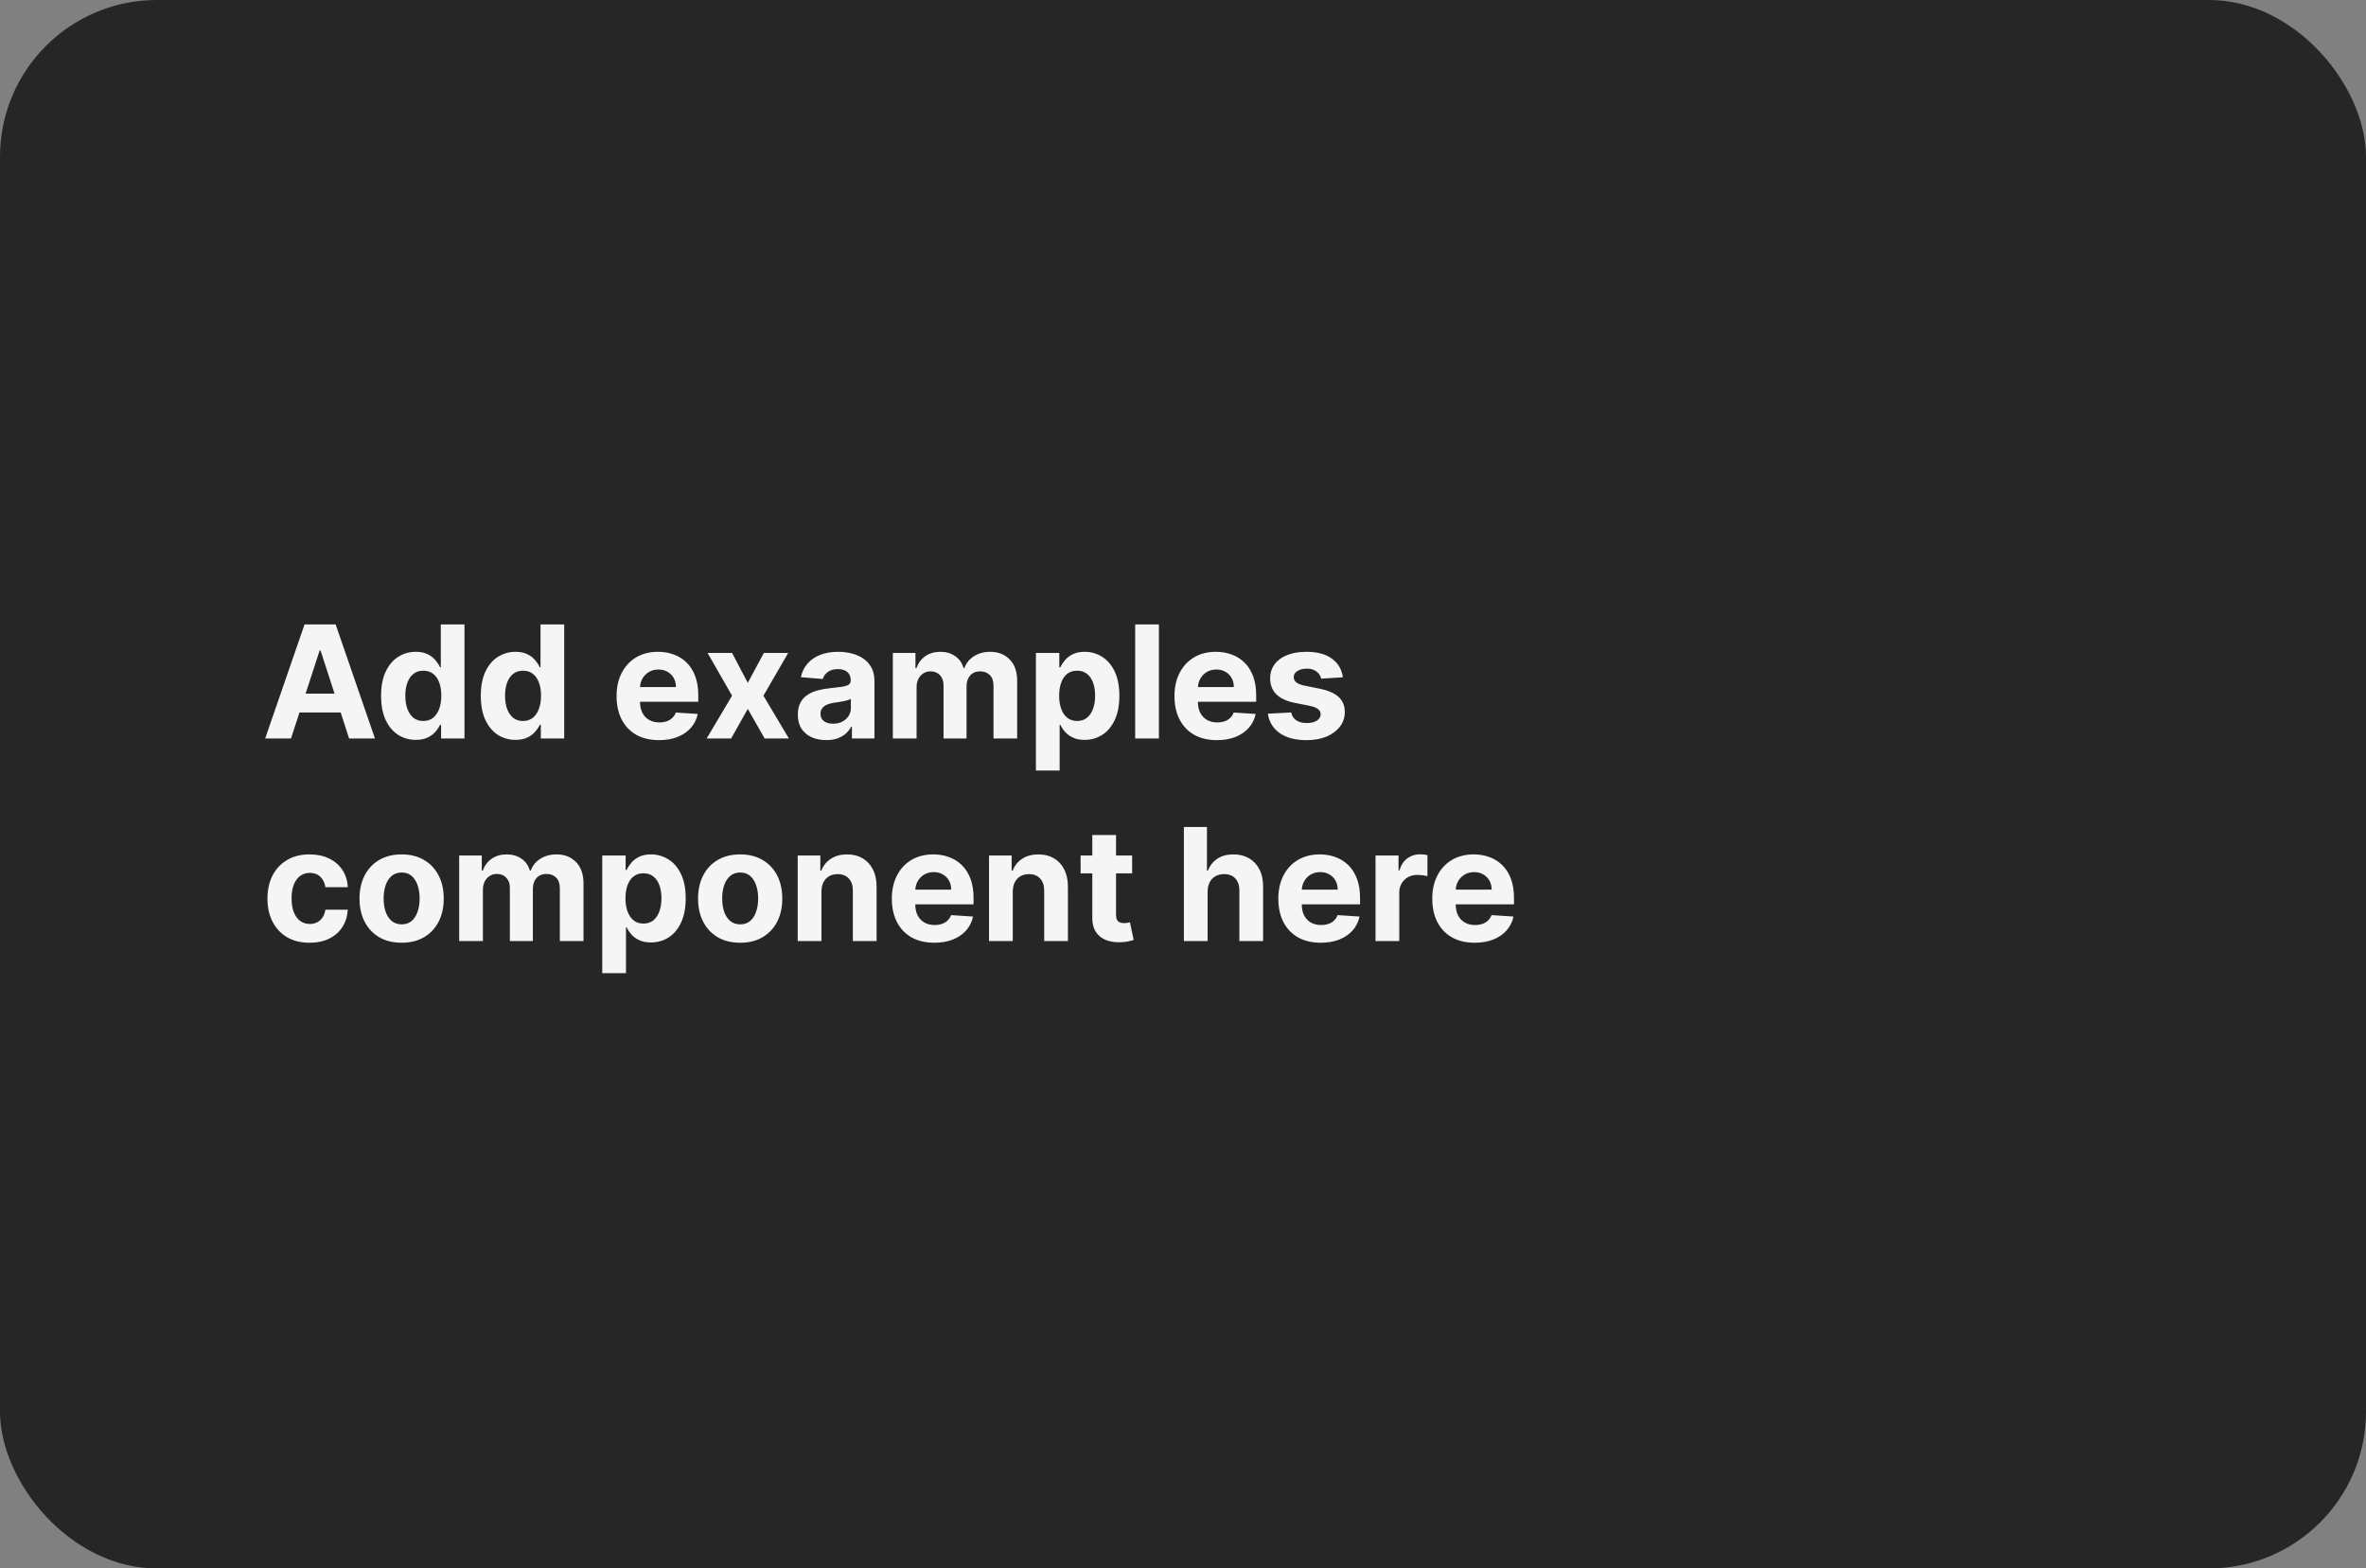 <svg width="362" height="240" viewBox="0 0 362 240" fill="none" xmlns="http://www.w3.org/2000/svg">
<rect x="0" y="0" width="362" height="240" fill="#808080" stroke="none"/>
<rect width="362" height="240" rx="24" fill="#262626"/>
<path d="M44.526 113H40.571L46.597 95.546H51.352L57.369 113H53.415L49.043 99.534H48.906L44.526 113ZM44.278 106.139H53.619V109.02H44.278V106.139ZM63.617 113.213C62.622 113.213 61.722 112.957 60.915 112.446C60.114 111.929 59.477 111.17 59.006 110.17C58.54 109.165 58.307 107.932 58.307 106.472C58.307 104.972 58.548 103.724 59.031 102.73C59.514 101.73 60.156 100.983 60.957 100.489C61.764 99.989 62.648 99.739 63.608 99.739C64.341 99.739 64.952 99.864 65.44 100.114C65.935 100.358 66.332 100.665 66.633 101.034C66.94 101.398 67.173 101.756 67.332 102.108H67.443V95.546H71.065V113H67.486V110.903H67.332C67.162 111.267 66.921 111.628 66.608 111.986C66.301 112.338 65.901 112.631 65.406 112.864C64.918 113.097 64.321 113.213 63.617 113.213ZM64.767 110.324C65.352 110.324 65.847 110.165 66.25 109.847C66.659 109.523 66.972 109.071 67.188 108.491C67.409 107.912 67.52 107.233 67.52 106.455C67.52 105.676 67.412 105 67.196 104.426C66.98 103.852 66.668 103.409 66.258 103.097C65.849 102.784 65.352 102.628 64.767 102.628C64.171 102.628 63.668 102.79 63.258 103.114C62.849 103.437 62.54 103.886 62.33 104.46C62.119 105.034 62.014 105.699 62.014 106.455C62.014 107.216 62.119 107.889 62.33 108.474C62.545 109.054 62.855 109.509 63.258 109.838C63.668 110.162 64.171 110.324 64.767 110.324ZM78.874 113.213C77.88 113.213 76.979 112.957 76.173 112.446C75.371 111.929 74.735 111.17 74.263 110.17C73.798 109.165 73.565 107.932 73.565 106.472C73.565 104.972 73.806 103.724 74.289 102.73C74.772 101.73 75.414 100.983 76.215 100.489C77.022 99.989 77.906 99.739 78.866 99.739C79.599 99.739 80.21 99.864 80.698 100.114C81.192 100.358 81.59 100.665 81.891 101.034C82.198 101.398 82.431 101.756 82.59 102.108H82.701V95.546H86.323V113H82.744V110.903H82.59C82.42 111.267 82.178 111.628 81.866 111.986C81.559 112.338 81.158 112.631 80.664 112.864C80.175 113.097 79.579 113.213 78.874 113.213ZM80.025 110.324C80.61 110.324 81.104 110.165 81.508 109.847C81.917 109.523 82.229 109.071 82.445 108.491C82.667 107.912 82.778 107.233 82.778 106.455C82.778 105.676 82.67 105 82.454 104.426C82.238 103.852 81.925 103.409 81.516 103.097C81.107 102.784 80.61 102.628 80.025 102.628C79.428 102.628 78.925 102.79 78.516 103.114C78.107 103.437 77.798 103.886 77.587 104.46C77.377 105.034 77.272 105.699 77.272 106.455C77.272 107.216 77.377 107.889 77.587 108.474C77.803 109.054 78.113 109.509 78.516 109.838C78.925 110.162 79.428 110.324 80.025 110.324ZM100.829 113.256C99.482 113.256 98.323 112.983 97.352 112.438C96.386 111.886 95.641 111.108 95.119 110.102C94.596 109.091 94.335 107.895 94.335 106.514C94.335 105.168 94.596 103.986 95.119 102.969C95.641 101.952 96.377 101.159 97.326 100.591C98.281 100.023 99.4 99.739 100.684 99.739C101.548 99.739 102.352 99.878 103.096 100.156C103.846 100.429 104.499 100.841 105.056 101.392C105.619 101.943 106.056 102.636 106.369 103.472C106.681 104.301 106.837 105.273 106.837 106.386V107.384H95.783V105.134H103.42C103.42 104.611 103.306 104.148 103.079 103.744C102.852 103.341 102.536 103.026 102.133 102.798C101.735 102.565 101.272 102.449 100.744 102.449C100.192 102.449 99.704 102.577 99.278 102.832C98.857 103.082 98.528 103.42 98.289 103.847C98.05 104.267 97.928 104.736 97.923 105.253V107.392C97.923 108.04 98.042 108.599 98.281 109.071C98.525 109.543 98.869 109.906 99.312 110.162C99.755 110.418 100.281 110.545 100.888 110.545C101.292 110.545 101.661 110.489 101.996 110.375C102.332 110.261 102.619 110.091 102.857 109.864C103.096 109.636 103.278 109.358 103.403 109.028L106.761 109.25C106.59 110.057 106.241 110.761 105.712 111.364C105.19 111.96 104.513 112.426 103.684 112.761C102.86 113.091 101.908 113.256 100.829 113.256ZM112.006 99.909L114.41 104.486L116.873 99.909H120.597L116.805 106.455L120.7 113H116.992L114.41 108.474L111.87 113H108.12L112.006 106.455L108.256 99.909H112.006ZM126.416 113.247C125.581 113.247 124.837 113.102 124.183 112.812C123.53 112.517 123.013 112.082 122.632 111.509C122.257 110.929 122.07 110.207 122.07 109.344C122.07 108.616 122.203 108.006 122.47 107.511C122.737 107.017 123.101 106.619 123.561 106.318C124.021 106.017 124.544 105.79 125.129 105.636C125.72 105.483 126.339 105.375 126.987 105.312C127.749 105.233 128.362 105.159 128.828 105.091C129.294 105.017 129.632 104.909 129.842 104.767C130.053 104.625 130.158 104.415 130.158 104.136V104.085C130.158 103.545 129.987 103.128 129.646 102.832C129.311 102.537 128.834 102.389 128.214 102.389C127.561 102.389 127.041 102.534 126.655 102.824C126.268 103.108 126.013 103.466 125.888 103.898L122.53 103.625C122.7 102.83 123.036 102.142 123.536 101.562C124.036 100.977 124.68 100.528 125.47 100.216C126.266 99.898 127.186 99.739 128.232 99.739C128.959 99.739 129.655 99.824 130.32 99.994C130.99 100.165 131.584 100.429 132.101 100.787C132.624 101.145 133.036 101.605 133.337 102.168C133.638 102.724 133.788 103.392 133.788 104.17V113H130.345V111.185H130.243C130.033 111.594 129.751 111.955 129.399 112.267C129.047 112.574 128.624 112.815 128.129 112.991C127.635 113.162 127.064 113.247 126.416 113.247ZM127.456 110.741C127.99 110.741 128.462 110.636 128.871 110.426C129.28 110.21 129.601 109.92 129.834 109.557C130.067 109.193 130.183 108.781 130.183 108.321V106.932C130.07 107.006 129.913 107.074 129.714 107.136C129.521 107.193 129.303 107.247 129.058 107.298C128.814 107.344 128.57 107.386 128.325 107.426C128.081 107.46 127.859 107.491 127.661 107.52C127.234 107.582 126.862 107.682 126.544 107.818C126.226 107.955 125.979 108.139 125.803 108.372C125.626 108.599 125.538 108.884 125.538 109.224C125.538 109.719 125.717 110.097 126.075 110.358C126.439 110.614 126.899 110.741 127.456 110.741ZM136.605 113V99.909H140.065V102.219H140.219C140.491 101.452 140.946 100.847 141.582 100.403C142.219 99.96 142.98 99.739 143.866 99.739C144.764 99.739 145.528 99.963 146.159 100.412C146.79 100.855 147.21 101.457 147.42 102.219H147.557C147.824 101.469 148.307 100.869 149.006 100.42C149.71 99.966 150.543 99.739 151.503 99.739C152.724 99.739 153.716 100.128 154.477 100.906C155.244 101.679 155.628 102.776 155.628 104.196V113H152.006V104.912C152.006 104.185 151.813 103.639 151.426 103.276C151.04 102.912 150.557 102.73 149.977 102.73C149.318 102.73 148.804 102.94 148.435 103.361C148.065 103.776 147.881 104.324 147.881 105.006V113H144.361V104.835C144.361 104.193 144.176 103.682 143.807 103.301C143.443 102.92 142.963 102.73 142.366 102.73C141.963 102.73 141.599 102.832 141.276 103.037C140.957 103.236 140.705 103.517 140.517 103.881C140.33 104.239 140.236 104.659 140.236 105.142V113H136.605ZM158.496 117.909V99.909H162.075V102.108H162.237C162.396 101.756 162.626 101.398 162.928 101.034C163.234 100.665 163.632 100.358 164.121 100.114C164.615 99.864 165.229 99.739 165.962 99.739C166.916 99.739 167.797 99.989 168.604 100.489C169.411 100.983 170.055 101.73 170.538 102.73C171.021 103.724 171.263 104.972 171.263 106.472C171.263 107.932 171.027 109.165 170.555 110.17C170.089 111.17 169.453 111.929 168.646 112.446C167.845 112.957 166.947 113.213 165.953 113.213C165.249 113.213 164.649 113.097 164.155 112.864C163.666 112.631 163.266 112.338 162.953 111.986C162.641 111.628 162.402 111.267 162.237 110.903H162.126V117.909H158.496ZM162.05 106.455C162.05 107.233 162.158 107.912 162.374 108.491C162.589 109.071 162.902 109.523 163.311 109.847C163.72 110.165 164.217 110.324 164.803 110.324C165.393 110.324 165.893 110.162 166.303 109.838C166.712 109.509 167.021 109.054 167.232 108.474C167.447 107.889 167.555 107.216 167.555 106.455C167.555 105.699 167.45 105.034 167.24 104.46C167.03 103.886 166.72 103.437 166.311 103.114C165.902 102.79 165.399 102.628 164.803 102.628C164.212 102.628 163.712 102.784 163.303 103.097C162.899 103.409 162.589 103.852 162.374 104.426C162.158 105 162.05 105.676 162.05 106.455ZM177.314 95.546V113H173.683V95.546H177.314ZM186.188 113.256C184.842 113.256 183.683 112.983 182.711 112.438C181.745 111.886 181.001 111.108 180.478 110.102C179.955 109.091 179.694 107.895 179.694 106.514C179.694 105.168 179.955 103.986 180.478 102.969C181.001 101.952 181.737 101.159 182.685 100.591C183.64 100.023 184.759 99.739 186.043 99.739C186.907 99.739 187.711 99.878 188.455 100.156C189.205 100.429 189.859 100.841 190.415 101.392C190.978 101.943 191.415 102.636 191.728 103.472C192.04 104.301 192.197 105.273 192.197 106.386V107.384H181.143V105.134H188.779C188.779 104.611 188.665 104.148 188.438 103.744C188.211 103.341 187.896 103.026 187.492 102.798C187.094 102.565 186.631 102.449 186.103 102.449C185.552 102.449 185.063 102.577 184.637 102.832C184.217 103.082 183.887 103.42 183.648 103.847C183.41 104.267 183.288 104.736 183.282 105.253V107.392C183.282 108.04 183.401 108.599 183.64 109.071C183.884 109.543 184.228 109.906 184.671 110.162C185.114 110.418 185.64 110.545 186.248 110.545C186.651 110.545 187.021 110.489 187.356 110.375C187.691 110.261 187.978 110.091 188.217 109.864C188.455 109.636 188.637 109.358 188.762 109.028L192.12 109.25C191.95 110.057 191.6 110.761 191.072 111.364C190.549 111.96 189.873 112.426 189.043 112.761C188.219 113.091 187.268 113.256 186.188 113.256ZM205.458 103.642L202.134 103.847C202.077 103.562 201.955 103.307 201.768 103.08C201.58 102.847 201.333 102.662 201.026 102.526C200.725 102.384 200.364 102.312 199.944 102.312C199.381 102.312 198.907 102.432 198.521 102.67C198.134 102.903 197.941 103.216 197.941 103.608C197.941 103.92 198.066 104.185 198.316 104.401C198.566 104.616 198.995 104.79 199.603 104.92L201.972 105.398C203.245 105.659 204.194 106.08 204.819 106.659C205.444 107.239 205.756 108 205.756 108.943C205.756 109.801 205.504 110.554 204.998 111.202C204.498 111.849 203.81 112.355 202.935 112.719C202.066 113.077 201.063 113.256 199.927 113.256C198.194 113.256 196.813 112.895 195.785 112.173C194.762 111.446 194.163 110.457 193.987 109.207L197.558 109.02C197.665 109.548 197.927 109.952 198.342 110.23C198.756 110.503 199.288 110.639 199.935 110.639C200.572 110.639 201.083 110.517 201.469 110.273C201.862 110.023 202.06 109.702 202.066 109.31C202.06 108.98 201.921 108.71 201.648 108.5C201.376 108.284 200.955 108.119 200.387 108.006L198.12 107.554C196.842 107.298 195.89 106.855 195.265 106.224C194.646 105.594 194.336 104.79 194.336 103.812C194.336 102.972 194.563 102.247 195.018 101.639C195.478 101.031 196.123 100.562 196.952 100.233C197.788 99.903 198.765 99.739 199.884 99.739C201.538 99.739 202.839 100.088 203.788 100.787C204.742 101.486 205.299 102.437 205.458 103.642ZM47.364 144.256C46.023 144.256 44.869 143.972 43.903 143.403C42.943 142.83 42.205 142.034 41.688 141.017C41.176 140 40.92 138.83 40.92 137.506C40.92 136.165 41.179 134.989 41.696 133.977C42.219 132.96 42.96 132.168 43.92 131.599C44.881 131.026 46.023 130.739 47.347 130.739C48.489 130.739 49.489 130.946 50.347 131.361C51.205 131.776 51.883 132.358 52.383 133.108C52.883 133.858 53.159 134.739 53.21 135.75H49.784C49.688 135.097 49.432 134.571 49.017 134.173C48.608 133.77 48.071 133.568 47.406 133.568C46.844 133.568 46.352 133.722 45.932 134.028C45.517 134.33 45.193 134.77 44.96 135.349C44.727 135.929 44.611 136.631 44.611 137.455C44.611 138.29 44.724 139 44.952 139.585C45.185 140.17 45.511 140.616 45.932 140.923C46.352 141.23 46.844 141.384 47.406 141.384C47.821 141.384 48.193 141.298 48.523 141.128C48.858 140.957 49.133 140.71 49.349 140.386C49.571 140.057 49.716 139.662 49.784 139.202H53.21C53.153 140.202 52.881 141.082 52.392 141.844C51.909 142.599 51.242 143.19 50.389 143.616C49.537 144.043 48.528 144.256 47.364 144.256ZM61.45 144.256C60.126 144.256 58.981 143.974 58.015 143.412C57.055 142.844 56.313 142.054 55.791 141.043C55.268 140.026 55.006 138.847 55.006 137.506C55.006 136.153 55.268 134.972 55.791 133.96C56.313 132.943 57.055 132.153 58.015 131.591C58.981 131.023 60.126 130.739 61.45 130.739C62.773 130.739 63.916 131.023 64.876 131.591C65.842 132.153 66.586 132.943 67.109 133.96C67.631 134.972 67.893 136.153 67.893 137.506C67.893 138.847 67.631 140.026 67.109 141.043C66.586 142.054 65.842 142.844 64.876 143.412C63.916 143.974 62.773 144.256 61.45 144.256ZM61.467 141.443C62.069 141.443 62.572 141.273 62.975 140.932C63.379 140.585 63.682 140.114 63.887 139.517C64.097 138.92 64.202 138.241 64.202 137.48C64.202 136.719 64.097 136.04 63.887 135.443C63.682 134.847 63.379 134.375 62.975 134.028C62.572 133.682 62.069 133.509 61.467 133.509C60.859 133.509 60.347 133.682 59.932 134.028C59.523 134.375 59.214 134.847 59.004 135.443C58.799 136.04 58.697 136.719 58.697 137.48C58.697 138.241 58.799 138.92 59.004 139.517C59.214 140.114 59.523 140.585 59.932 140.932C60.347 141.273 60.859 141.443 61.467 141.443ZM70.254 144V130.909H73.714V133.219H73.867C74.14 132.452 74.594 131.847 75.231 131.403C75.867 130.96 76.629 130.739 77.515 130.739C78.413 130.739 79.177 130.963 79.808 131.412C80.438 131.855 80.859 132.457 81.069 133.219H81.205C81.472 132.469 81.955 131.869 82.654 131.42C83.359 130.966 84.191 130.739 85.151 130.739C86.373 130.739 87.364 131.128 88.126 131.906C88.893 132.679 89.276 133.776 89.276 135.196V144H85.654V135.912C85.654 135.185 85.461 134.639 85.075 134.276C84.688 133.912 84.205 133.73 83.626 133.73C82.967 133.73 82.452 133.94 82.083 134.361C81.714 134.776 81.529 135.324 81.529 136.006V144H78.009V135.835C78.009 135.193 77.825 134.682 77.455 134.301C77.092 133.92 76.612 133.73 76.015 133.73C75.612 133.73 75.248 133.832 74.924 134.037C74.606 134.236 74.353 134.517 74.165 134.881C73.978 135.239 73.884 135.659 73.884 136.142V144H70.254ZM92.144 148.909V130.909H95.724V133.108H95.886C96.045 132.756 96.275 132.398 96.576 132.034C96.883 131.665 97.281 131.358 97.769 131.114C98.263 130.864 98.877 130.739 99.61 130.739C100.565 130.739 101.445 130.989 102.252 131.489C103.059 131.983 103.704 132.73 104.187 133.73C104.67 134.724 104.911 135.972 104.911 137.472C104.911 138.932 104.675 140.165 104.204 141.17C103.738 142.17 103.102 142.929 102.295 143.446C101.494 143.957 100.596 144.213 99.602 144.213C98.897 144.213 98.298 144.097 97.803 143.864C97.315 143.631 96.914 143.338 96.602 142.986C96.289 142.628 96.05 142.267 95.886 141.903H95.775V148.909H92.144ZM95.698 137.455C95.698 138.233 95.806 138.912 96.022 139.491C96.238 140.071 96.55 140.523 96.96 140.847C97.369 141.165 97.866 141.324 98.451 141.324C99.042 141.324 99.542 141.162 99.951 140.838C100.36 140.509 100.67 140.054 100.88 139.474C101.096 138.889 101.204 138.216 101.204 137.455C101.204 136.699 101.099 136.034 100.888 135.46C100.678 134.886 100.369 134.437 99.96 134.114C99.55 133.79 99.048 133.628 98.451 133.628C97.86 133.628 97.36 133.784 96.951 134.097C96.548 134.409 96.238 134.852 96.022 135.426C95.806 136 95.698 136.676 95.698 137.455ZM113.246 144.256C111.923 144.256 110.778 143.974 109.812 143.412C108.852 142.844 108.11 142.054 107.587 141.043C107.065 140.026 106.803 138.847 106.803 137.506C106.803 136.153 107.065 134.972 107.587 133.96C108.11 132.943 108.852 132.153 109.812 131.591C110.778 131.023 111.923 130.739 113.246 130.739C114.57 130.739 115.712 131.023 116.673 131.591C117.638 132.153 118.383 132.943 118.906 133.96C119.428 134.972 119.69 136.153 119.69 137.506C119.69 138.847 119.428 140.026 118.906 141.043C118.383 142.054 117.638 142.844 116.673 143.412C115.712 143.974 114.57 144.256 113.246 144.256ZM113.263 141.443C113.866 141.443 114.369 141.273 114.772 140.932C115.175 140.585 115.479 140.114 115.684 139.517C115.894 138.92 115.999 138.241 115.999 137.48C115.999 136.719 115.894 136.04 115.684 135.443C115.479 134.847 115.175 134.375 114.772 134.028C114.369 133.682 113.866 133.509 113.263 133.509C112.656 133.509 112.144 133.682 111.729 134.028C111.32 134.375 111.011 134.847 110.8 135.443C110.596 136.04 110.494 136.719 110.494 137.48C110.494 138.241 110.596 138.92 110.8 139.517C111.011 140.114 111.32 140.585 111.729 140.932C112.144 141.273 112.656 141.443 113.263 141.443ZM125.681 136.432V144H122.05V130.909H125.511V133.219H125.664C125.954 132.457 126.44 131.855 127.121 131.412C127.803 130.963 128.63 130.739 129.602 130.739C130.511 130.739 131.303 130.938 131.979 131.335C132.656 131.733 133.181 132.301 133.556 133.04C133.931 133.773 134.119 134.648 134.119 135.665V144H130.488V136.312C130.494 135.511 130.289 134.886 129.874 134.438C129.46 133.983 128.888 133.756 128.161 133.756C127.673 133.756 127.241 133.861 126.866 134.071C126.496 134.281 126.207 134.588 125.996 134.991C125.792 135.389 125.687 135.869 125.681 136.432ZM142.946 144.256C141.599 144.256 140.44 143.983 139.469 143.438C138.503 142.886 137.759 142.108 137.236 141.102C136.713 140.091 136.452 138.895 136.452 137.514C136.452 136.168 136.713 134.986 137.236 133.969C137.759 132.952 138.494 132.159 139.443 131.591C140.398 131.023 141.517 130.739 142.801 130.739C143.665 130.739 144.469 130.878 145.213 131.156C145.963 131.429 146.616 131.841 147.173 132.392C147.736 132.943 148.173 133.636 148.486 134.472C148.798 135.301 148.955 136.273 148.955 137.386V138.384H137.901V136.134H145.537C145.537 135.611 145.423 135.148 145.196 134.744C144.969 134.341 144.653 134.026 144.25 133.798C143.852 133.565 143.389 133.449 142.861 133.449C142.31 133.449 141.821 133.577 141.395 133.832C140.974 134.082 140.645 134.42 140.406 134.847C140.168 135.267 140.045 135.736 140.04 136.253V138.392C140.04 139.04 140.159 139.599 140.398 140.071C140.642 140.543 140.986 140.906 141.429 141.162C141.872 141.418 142.398 141.545 143.006 141.545C143.409 141.545 143.778 141.489 144.114 141.375C144.449 141.261 144.736 141.091 144.974 140.864C145.213 140.636 145.395 140.358 145.52 140.028L148.878 140.25C148.707 141.057 148.358 141.761 147.83 142.364C147.307 142.96 146.631 143.426 145.801 143.761C144.977 144.091 144.026 144.256 142.946 144.256ZM154.955 136.432V144H151.324V130.909H154.784V133.219H154.938C155.227 132.457 155.713 131.855 156.395 131.412C157.077 130.963 157.903 130.739 158.875 130.739C159.784 130.739 160.577 130.938 161.253 131.335C161.929 131.733 162.455 132.301 162.83 133.04C163.205 133.773 163.392 134.648 163.392 135.665V144H159.761V136.312C159.767 135.511 159.563 134.886 159.148 134.438C158.733 133.983 158.162 133.756 157.435 133.756C156.946 133.756 156.514 133.861 156.139 134.071C155.77 134.281 155.48 134.588 155.27 134.991C155.065 135.389 154.96 135.869 154.955 136.432ZM173.217 130.909V133.636H165.333V130.909H173.217ZM167.123 127.773H170.754V139.977C170.754 140.312 170.805 140.574 170.907 140.761C171.009 140.943 171.151 141.071 171.333 141.145C171.521 141.219 171.737 141.256 171.981 141.256C172.151 141.256 172.322 141.241 172.492 141.213C172.663 141.179 172.793 141.153 172.884 141.136L173.455 143.838C173.273 143.895 173.018 143.96 172.688 144.034C172.359 144.114 171.958 144.162 171.487 144.179C170.612 144.213 169.844 144.097 169.185 143.83C168.532 143.562 168.023 143.148 167.66 142.585C167.296 142.023 167.117 141.312 167.123 140.455V127.773ZM184.767 136.432V144H181.136V126.545H184.665V133.219H184.818C185.114 132.446 185.591 131.841 186.25 131.403C186.909 130.96 187.736 130.739 188.73 130.739C189.639 130.739 190.432 130.938 191.108 131.335C191.79 131.727 192.318 132.293 192.693 133.031C193.074 133.764 193.261 134.642 193.256 135.665V144H189.625V136.312C189.631 135.506 189.426 134.878 189.011 134.429C188.602 133.98 188.028 133.756 187.29 133.756C186.795 133.756 186.358 133.861 185.977 134.071C185.602 134.281 185.307 134.588 185.091 134.991C184.881 135.389 184.773 135.869 184.767 136.432ZM202.079 144.256C200.732 144.256 199.573 143.983 198.602 143.438C197.636 142.886 196.891 142.108 196.369 141.102C195.846 140.091 195.585 138.895 195.585 137.514C195.585 136.168 195.846 134.986 196.369 133.969C196.891 132.952 197.627 132.159 198.576 131.591C199.531 131.023 200.65 130.739 201.934 130.739C202.798 130.739 203.602 130.878 204.346 131.156C205.096 131.429 205.749 131.841 206.306 132.392C206.869 132.943 207.306 133.636 207.619 134.472C207.931 135.301 208.087 136.273 208.087 137.386V138.384H197.033V136.134H204.67C204.67 135.611 204.556 135.148 204.329 134.744C204.102 134.341 203.786 134.026 203.383 133.798C202.985 133.565 202.522 133.449 201.994 133.449C201.442 133.449 200.954 133.577 200.528 133.832C200.107 134.082 199.778 134.42 199.539 134.847C199.3 135.267 199.178 135.736 199.173 136.253V138.392C199.173 139.04 199.292 139.599 199.531 140.071C199.775 140.543 200.119 140.906 200.562 141.162C201.005 141.418 201.531 141.545 202.138 141.545C202.542 141.545 202.911 141.489 203.246 141.375C203.582 141.261 203.869 141.091 204.107 140.864C204.346 140.636 204.528 140.358 204.653 140.028L208.011 140.25C207.84 141.057 207.491 141.761 206.962 142.364C206.44 142.96 205.763 143.426 204.934 143.761C204.11 144.091 203.158 144.256 202.079 144.256ZM210.457 144V130.909H213.977V133.193H214.113C214.352 132.381 214.752 131.767 215.315 131.352C215.877 130.932 216.525 130.722 217.258 130.722C217.44 130.722 217.636 130.733 217.846 130.756C218.056 130.778 218.241 130.81 218.4 130.849V134.071C218.229 134.02 217.994 133.974 217.692 133.935C217.391 133.895 217.116 133.875 216.866 133.875C216.332 133.875 215.854 133.991 215.434 134.224C215.019 134.452 214.69 134.77 214.445 135.179C214.207 135.588 214.087 136.06 214.087 136.594V144H210.457ZM225.634 144.256C224.287 144.256 223.128 143.983 222.156 143.438C221.19 142.886 220.446 142.108 219.923 141.102C219.401 140.091 219.139 138.895 219.139 137.514C219.139 136.168 219.401 134.986 219.923 133.969C220.446 132.952 221.182 132.159 222.131 131.591C223.085 131.023 224.205 130.739 225.489 130.739C226.352 130.739 227.156 130.878 227.901 131.156C228.651 131.429 229.304 131.841 229.861 132.392C230.423 132.943 230.861 133.636 231.173 134.472C231.486 135.301 231.642 136.273 231.642 137.386V138.384H220.588V136.134H228.224C228.224 135.611 228.111 135.148 227.884 134.744C227.656 134.341 227.341 134.026 226.938 133.798C226.54 133.565 226.077 133.449 225.548 133.449C224.997 133.449 224.509 133.577 224.082 133.832C223.662 134.082 223.332 134.42 223.094 134.847C222.855 135.267 222.733 135.736 222.727 136.253V138.392C222.727 139.04 222.847 139.599 223.085 140.071C223.33 140.543 223.673 140.906 224.116 141.162C224.56 141.418 225.085 141.545 225.693 141.545C226.097 141.545 226.466 141.489 226.801 141.375C227.136 141.261 227.423 141.091 227.662 140.864C227.901 140.636 228.082 140.358 228.207 140.028L231.565 140.25C231.395 141.057 231.045 141.761 230.517 142.364C229.994 142.96 229.318 143.426 228.489 143.761C227.665 144.091 226.713 144.256 225.634 144.256Z" fill="white" fill-opacity="0.95"/>
</svg>

